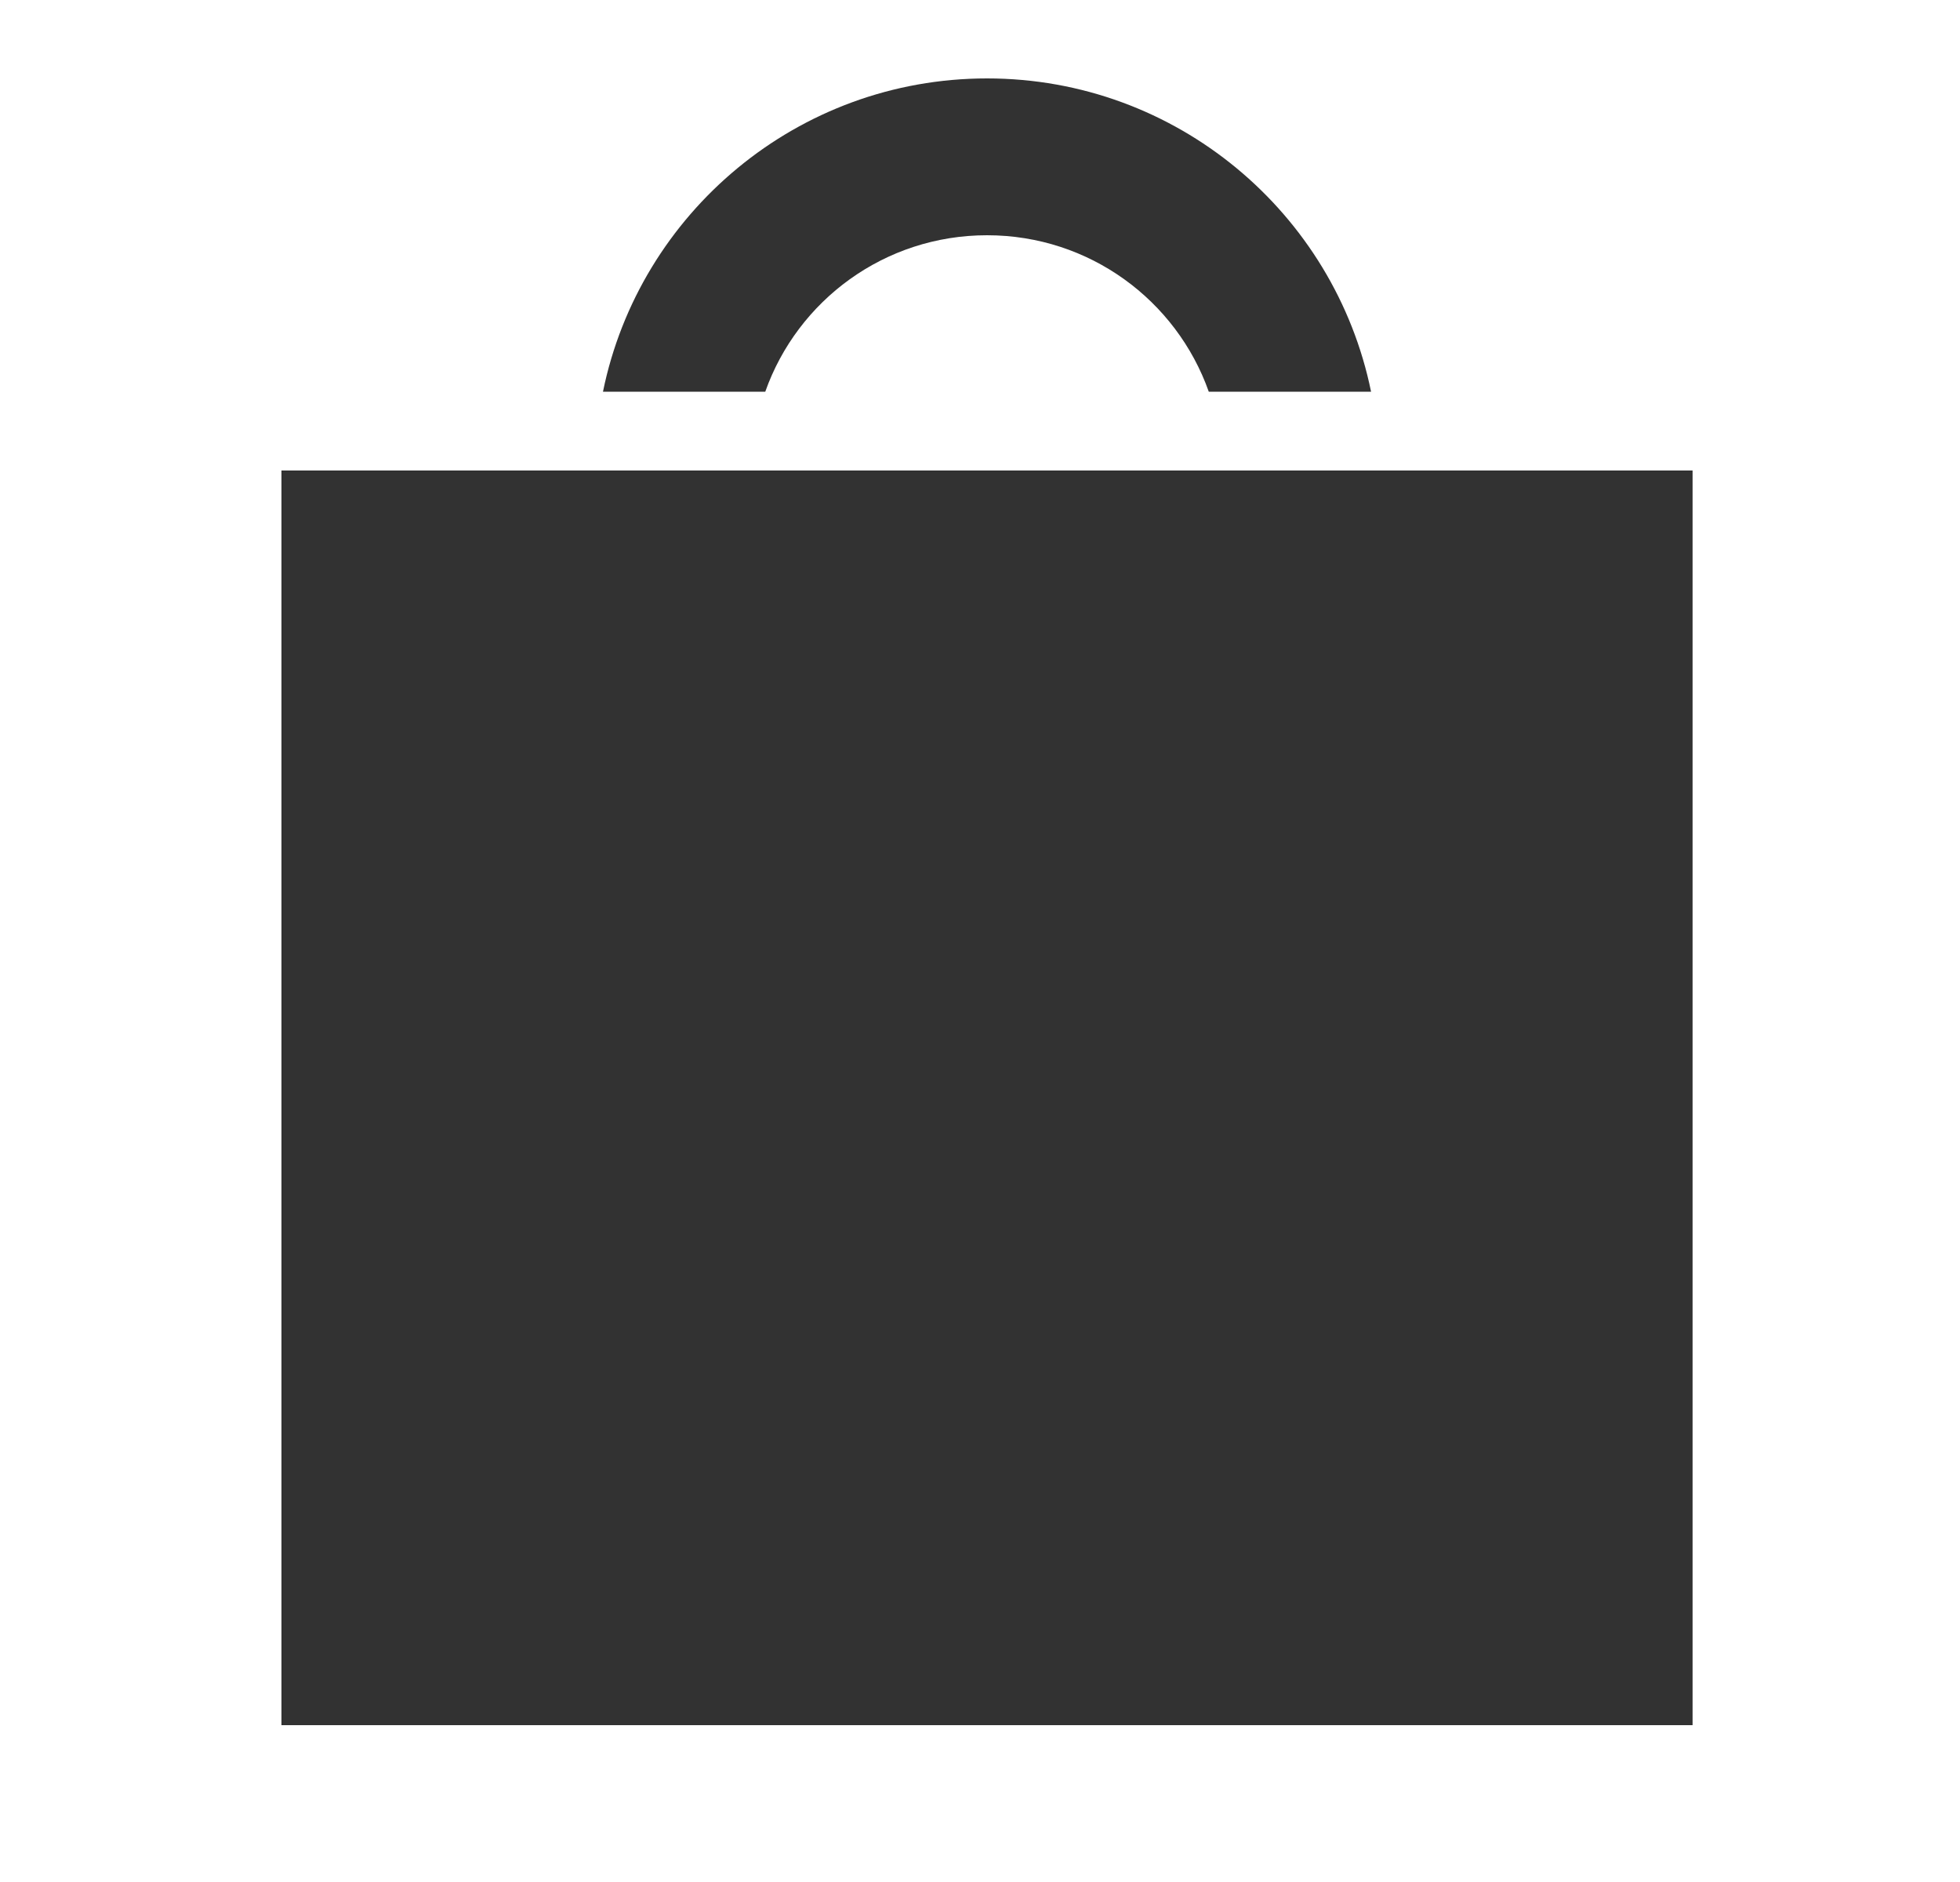 <svg width="25" height="24" viewBox="0 0 25 24" fill="none" xmlns="http://www.w3.org/2000/svg">
<g clip-path="url(#clip0_7849_3932)">
<g clip-path="url(#clip1_7849_3932)">
<g clip-path="url(#clip2_7849_3932)">
<path fill-rule="evenodd" clip-rule="evenodd" d="M21.589 6C15.589 6 9.59 6 3.59 6V22H21.589V6ZM17.488 4.995C17.023 2.716 15.005 1 12.59 1C10.174 1 8.156 2.716 7.691 4.995H9.761C10.173 3.831 11.282 3 12.59 3C13.897 3 15.006 3.831 15.418 4.995H17.488Z" fill="#323232"/>
</g>
</g>
</g>
<defs>
<clipPath id="clip0_7849_3932">
<rect width="24" height="24" fill="white" transform="translate(0.59)"/>
</clipPath>
<clipPath id="clip1_7849_3932">
<rect width="24" height="24" fill="white" transform="translate(0.59)"/>
</clipPath>
<clipPath id="clip2_7849_3932">
<rect width="24" height="24" fill="white" transform="translate(0.59)"/>
</clipPath>
</defs>
</svg>

